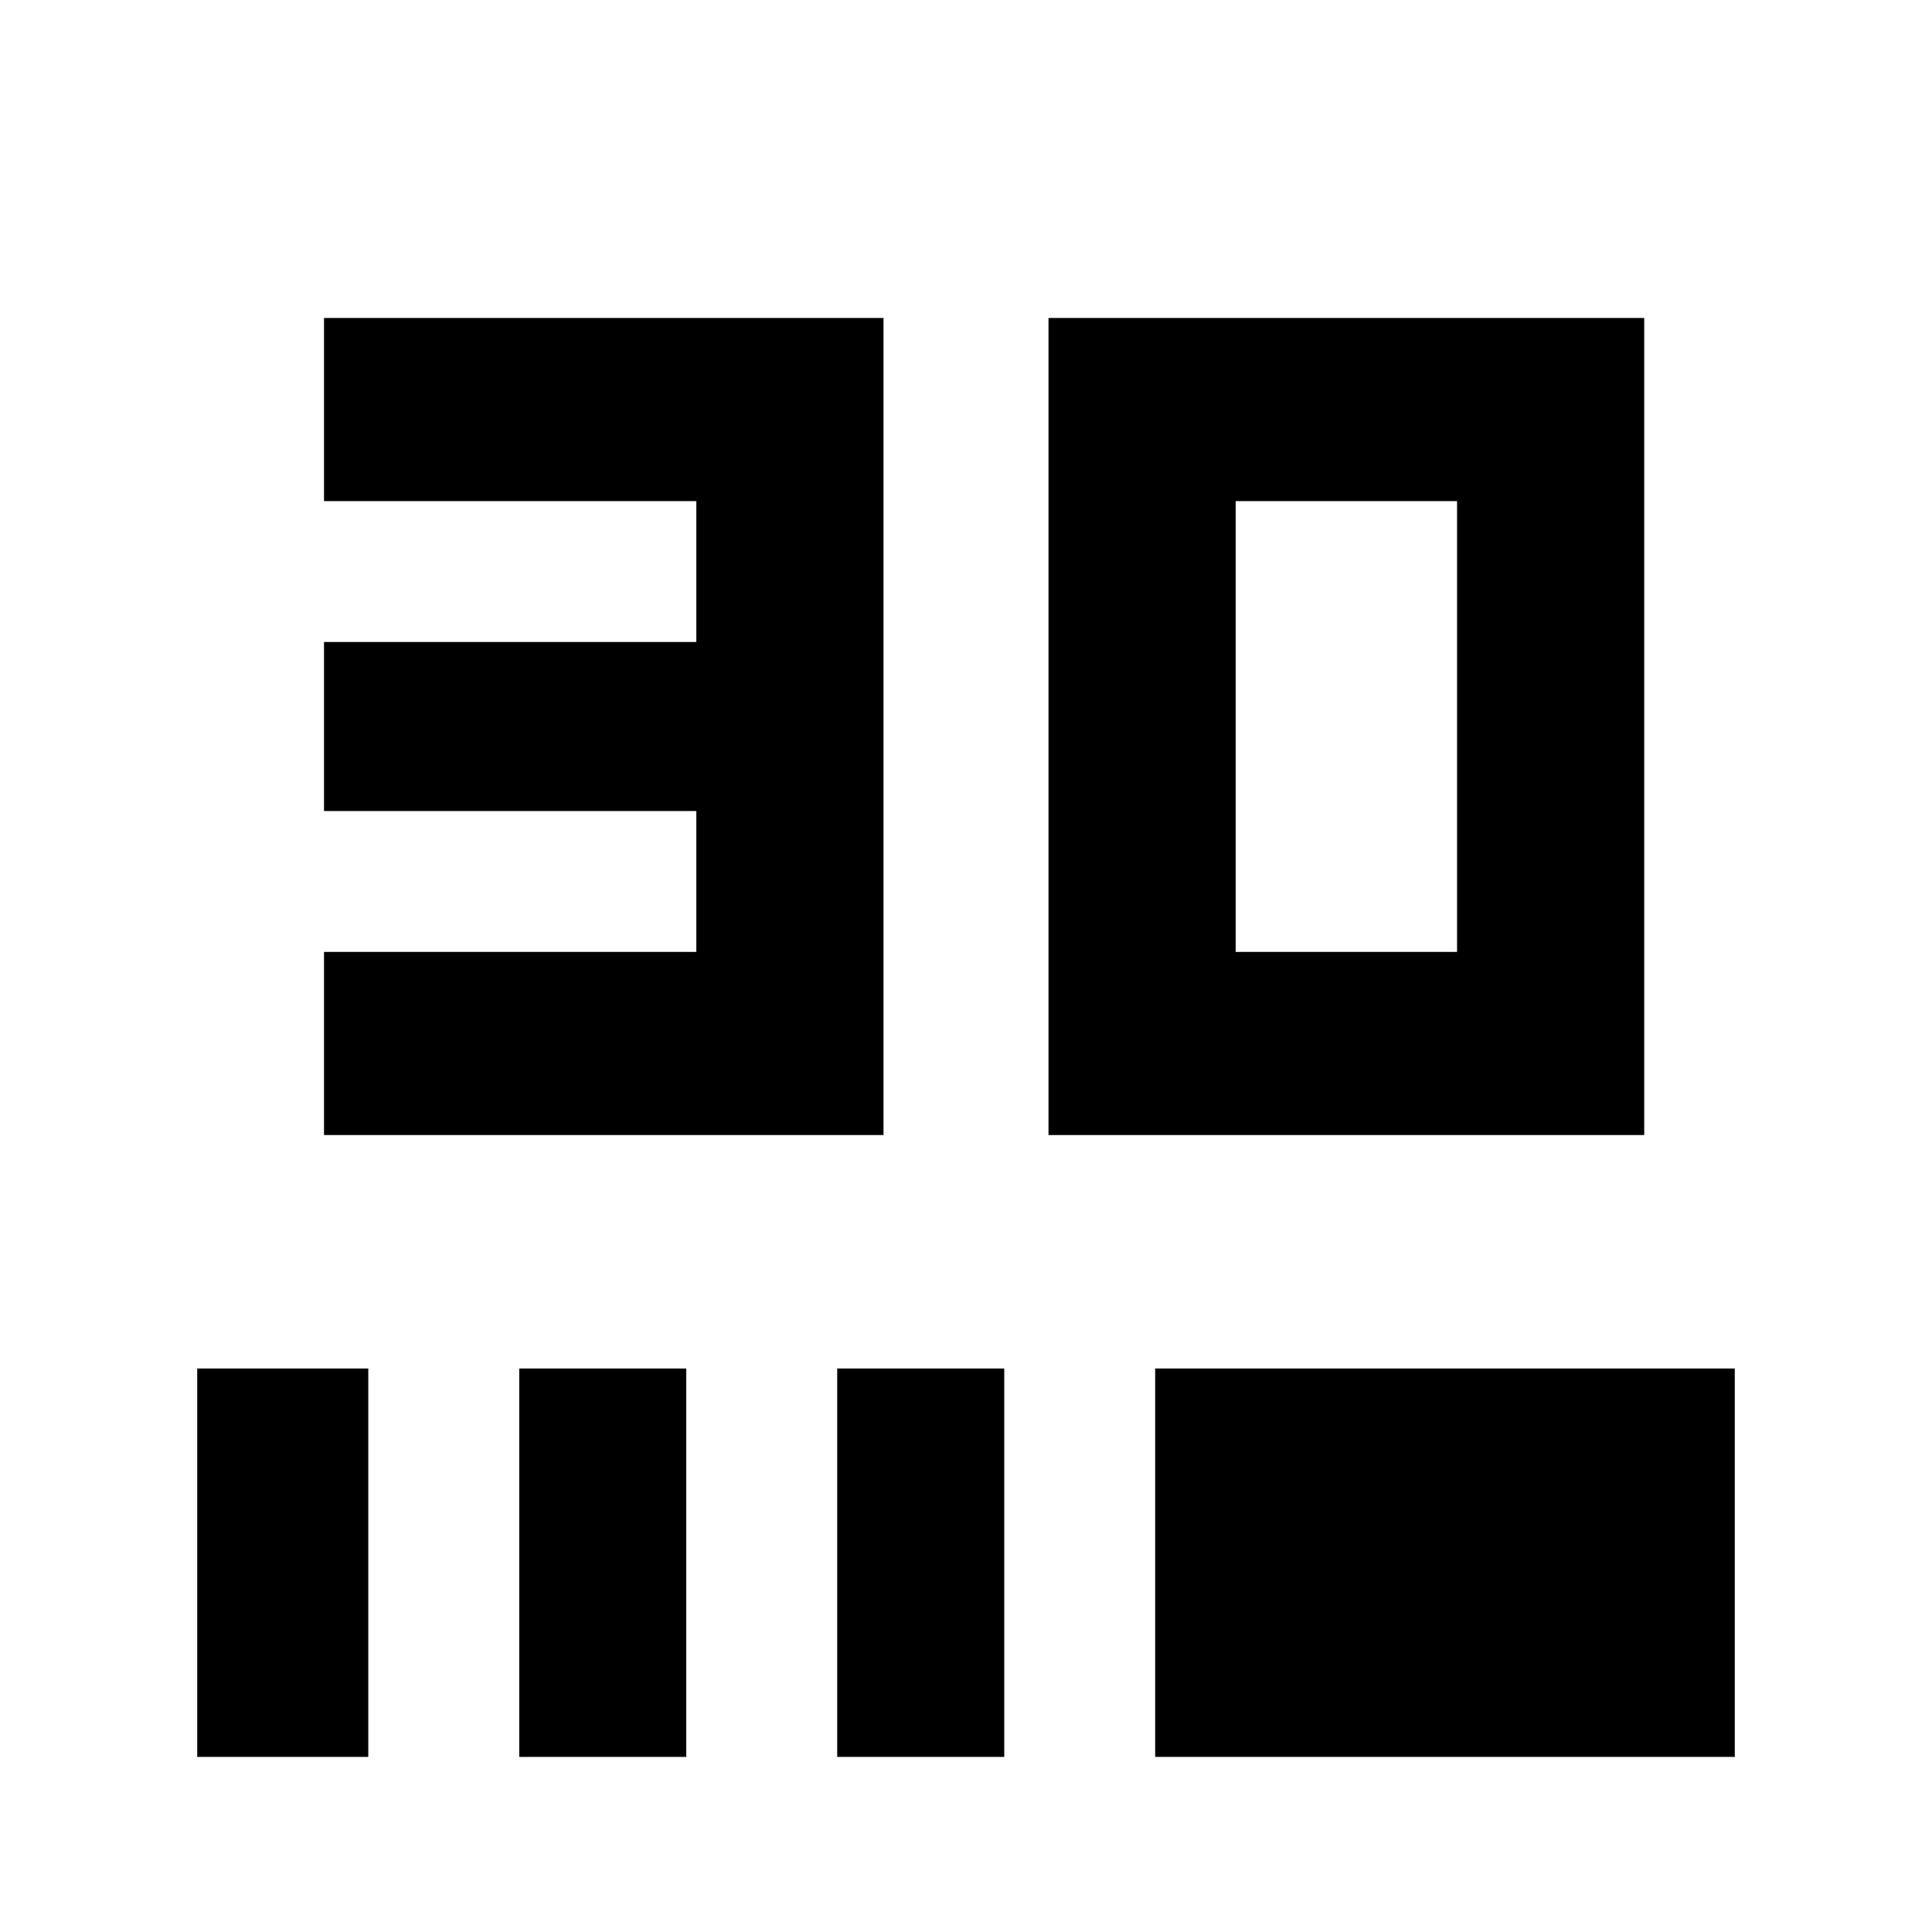 <svg xmlns="http://www.w3.org/2000/svg" height="24" width="24"><path d="M4.025 14.1V11.825H8.65V10.075H4.025V7.975H8.65V6.225H4.025V3.95H10.975V14.1ZM13.025 14.1V3.95H20.425V14.1ZM15.35 11.825H18.1V6.225H15.35ZM2.45 21.825V17H4.575V21.825ZM6.45 21.825V17H8.525V21.825ZM10.4 21.825V17H12.475V21.825ZM14.35 21.825V17H21.55V21.825Z"/></svg>